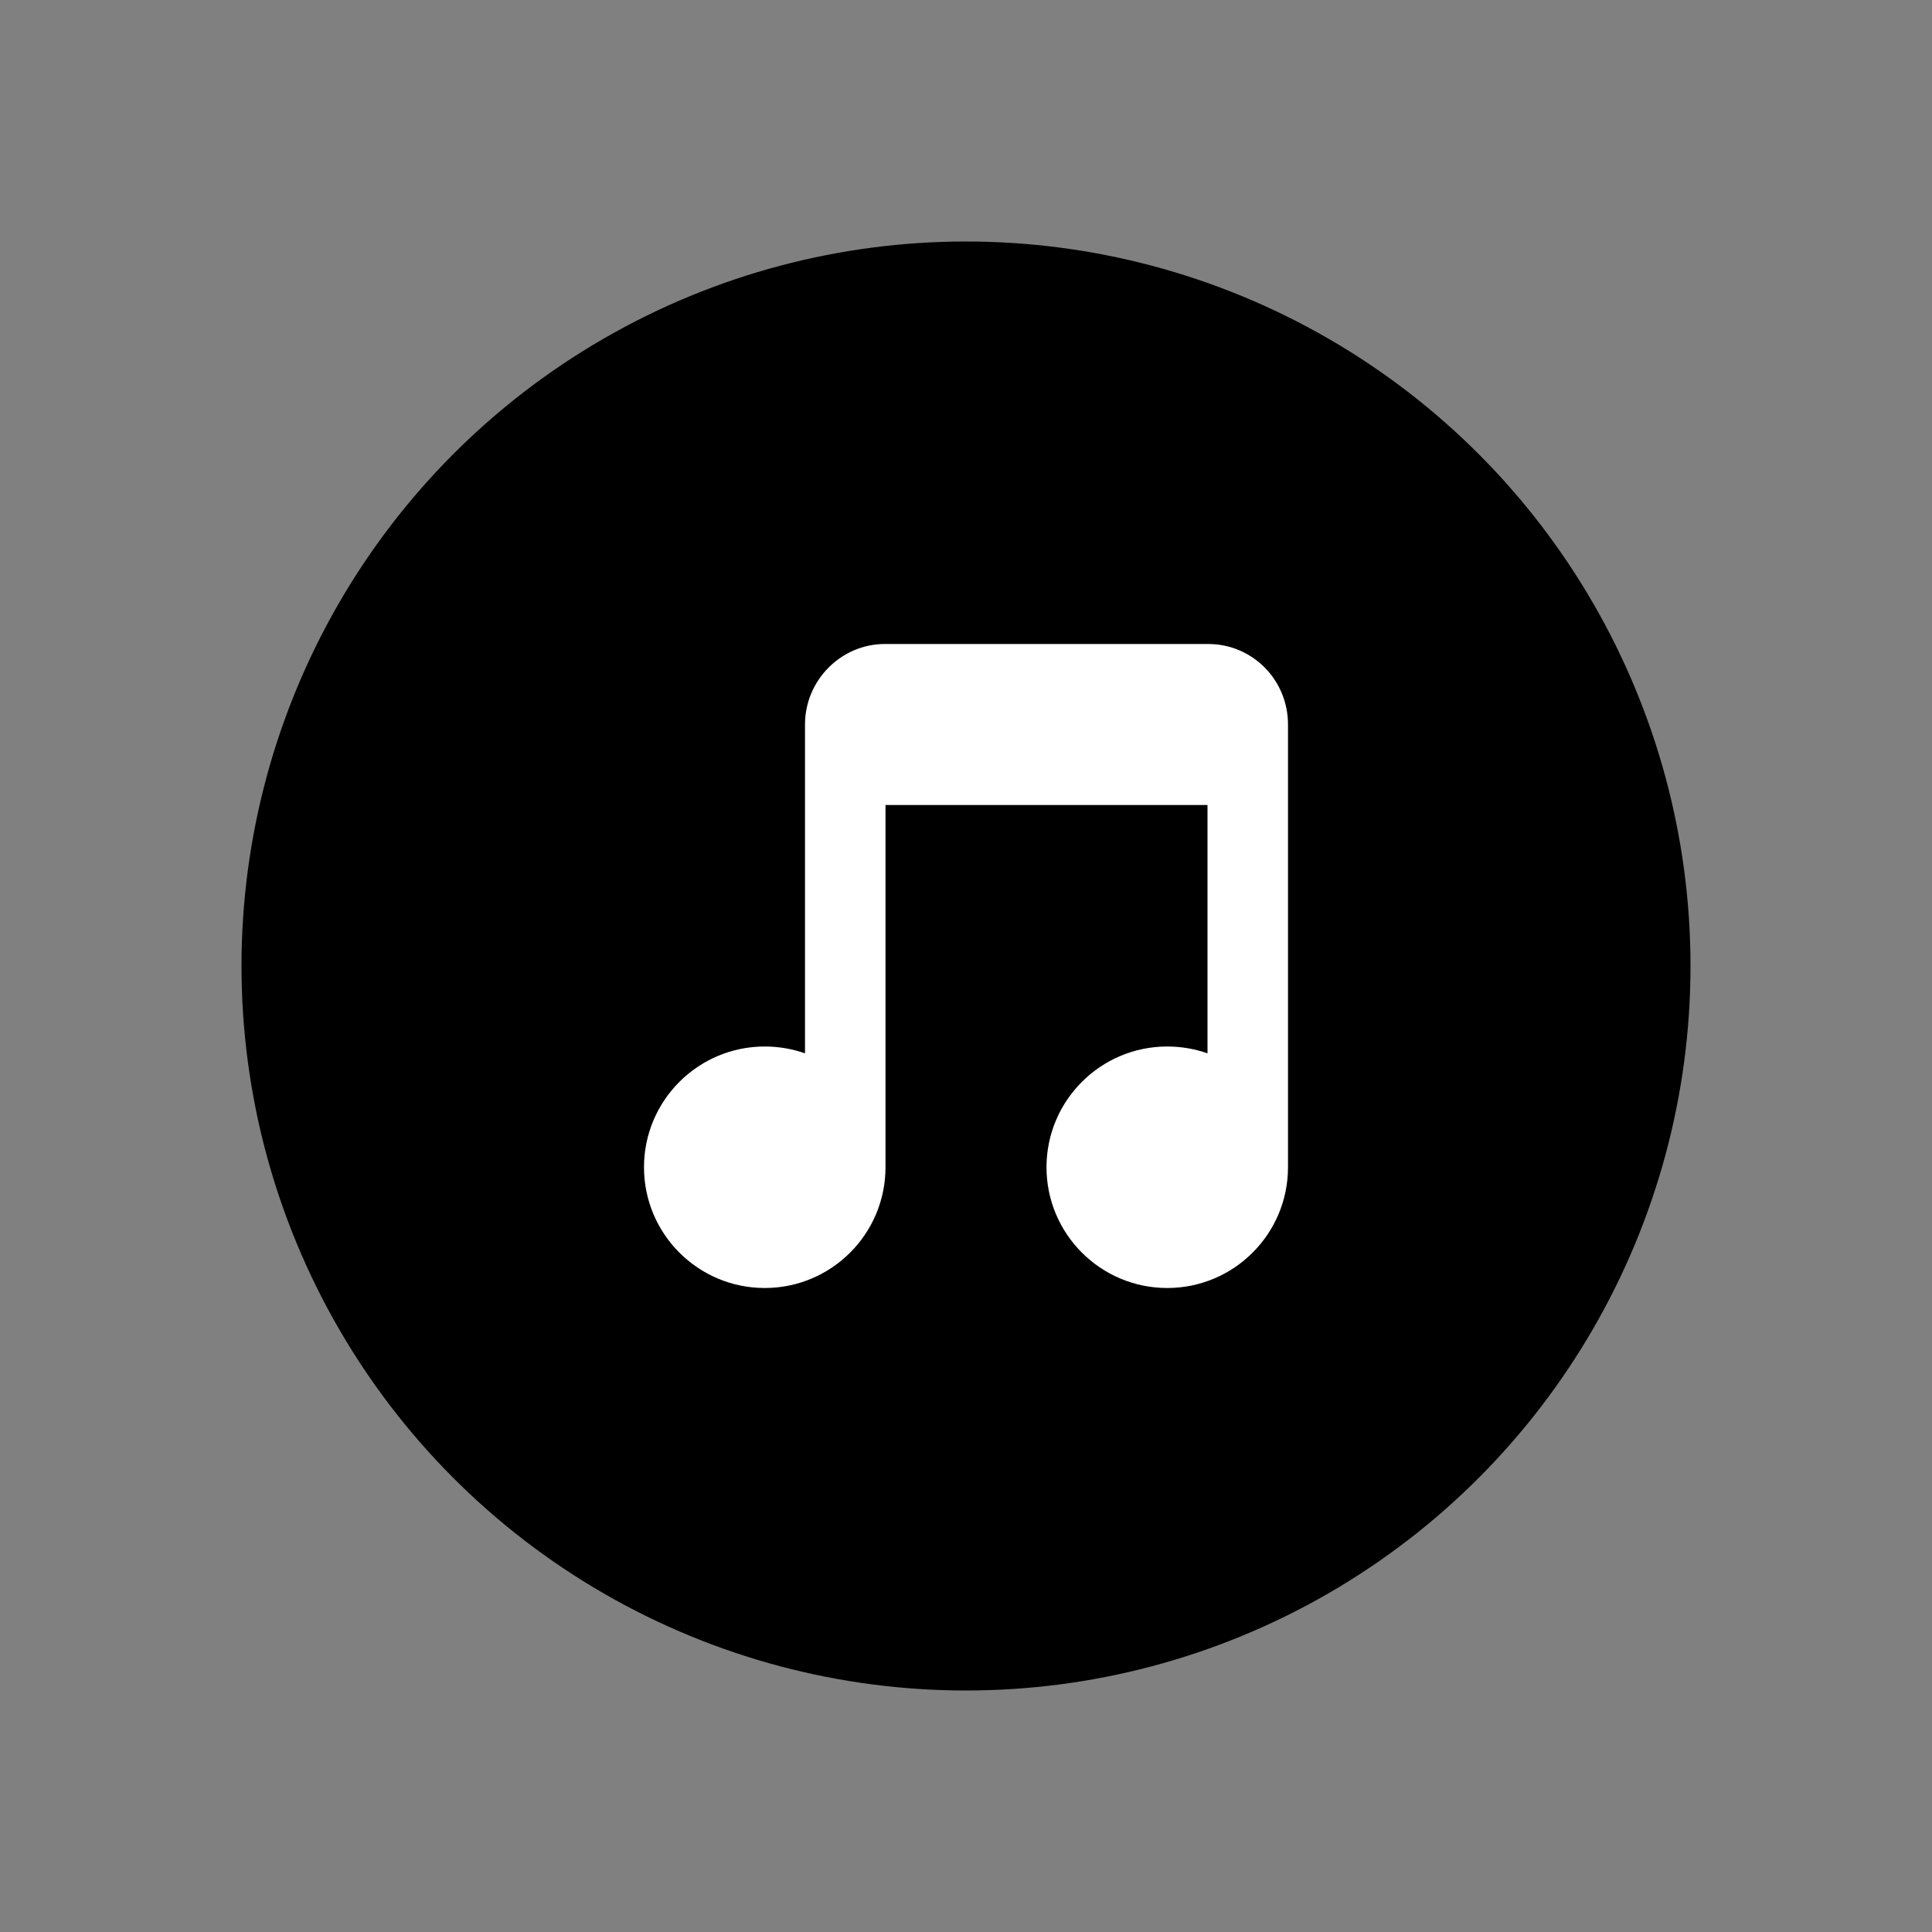 <?xml version="1.0" encoding="UTF-8" standalone="no"?>
<svg width="24px" height="24px" viewBox="0 0 24 24" version="1.1" xmlns="http://www.w3.org/2000/svg" xmlns:xlink="http://www.w3.org/1999/xlink">
    <rect x="0" y="0" width="24" height="24" fill="#808080" stroke="none"/>
    <!-- Generator: Sketch 42 (36781) - http://www.bohemiancoding.com/sketch -->
    <title>audio-circle</title>
    <desc>Created with Sketch.</desc>
    <defs></defs>
    <g id="Global" stroke="none" stroke-width="1" fill="none" fill-rule="evenodd">
        <g id="audio-circle">
            <g>
                <circle id="Oval-3" fill="currentColor" cx="12" cy="12" r="9"></circle>
                <path d="M15,13.085 C14.844,13.03 14.675,13 14.5,13 C13.672,13 13,13.672 13,14.5 C13,15.328 13.672,16 14.5,16 C15.328,16 16,15.328 16,14.5 L16,10 L15,10 L15,13.085 Z M10,13.085 C9.844,13.03 9.675,13 9.5,13 C8.672,13 8,13.672 8,14.5 C8,15.328 8.672,16 9.5,16 C10.328,16 11,15.328 11,14.5 L11,10 L10,10 L10,13.085 Z M10,9 C10,8.448 10.451,8 10.991,8 L15.009,8 C15.556,8 16,8.444 16,9 L16,10 L10,10 L10,9 Z" id="Combined-Shape" fill="#FFFFFF"></path>
            </g>
        </g>
    </g>
</svg>
